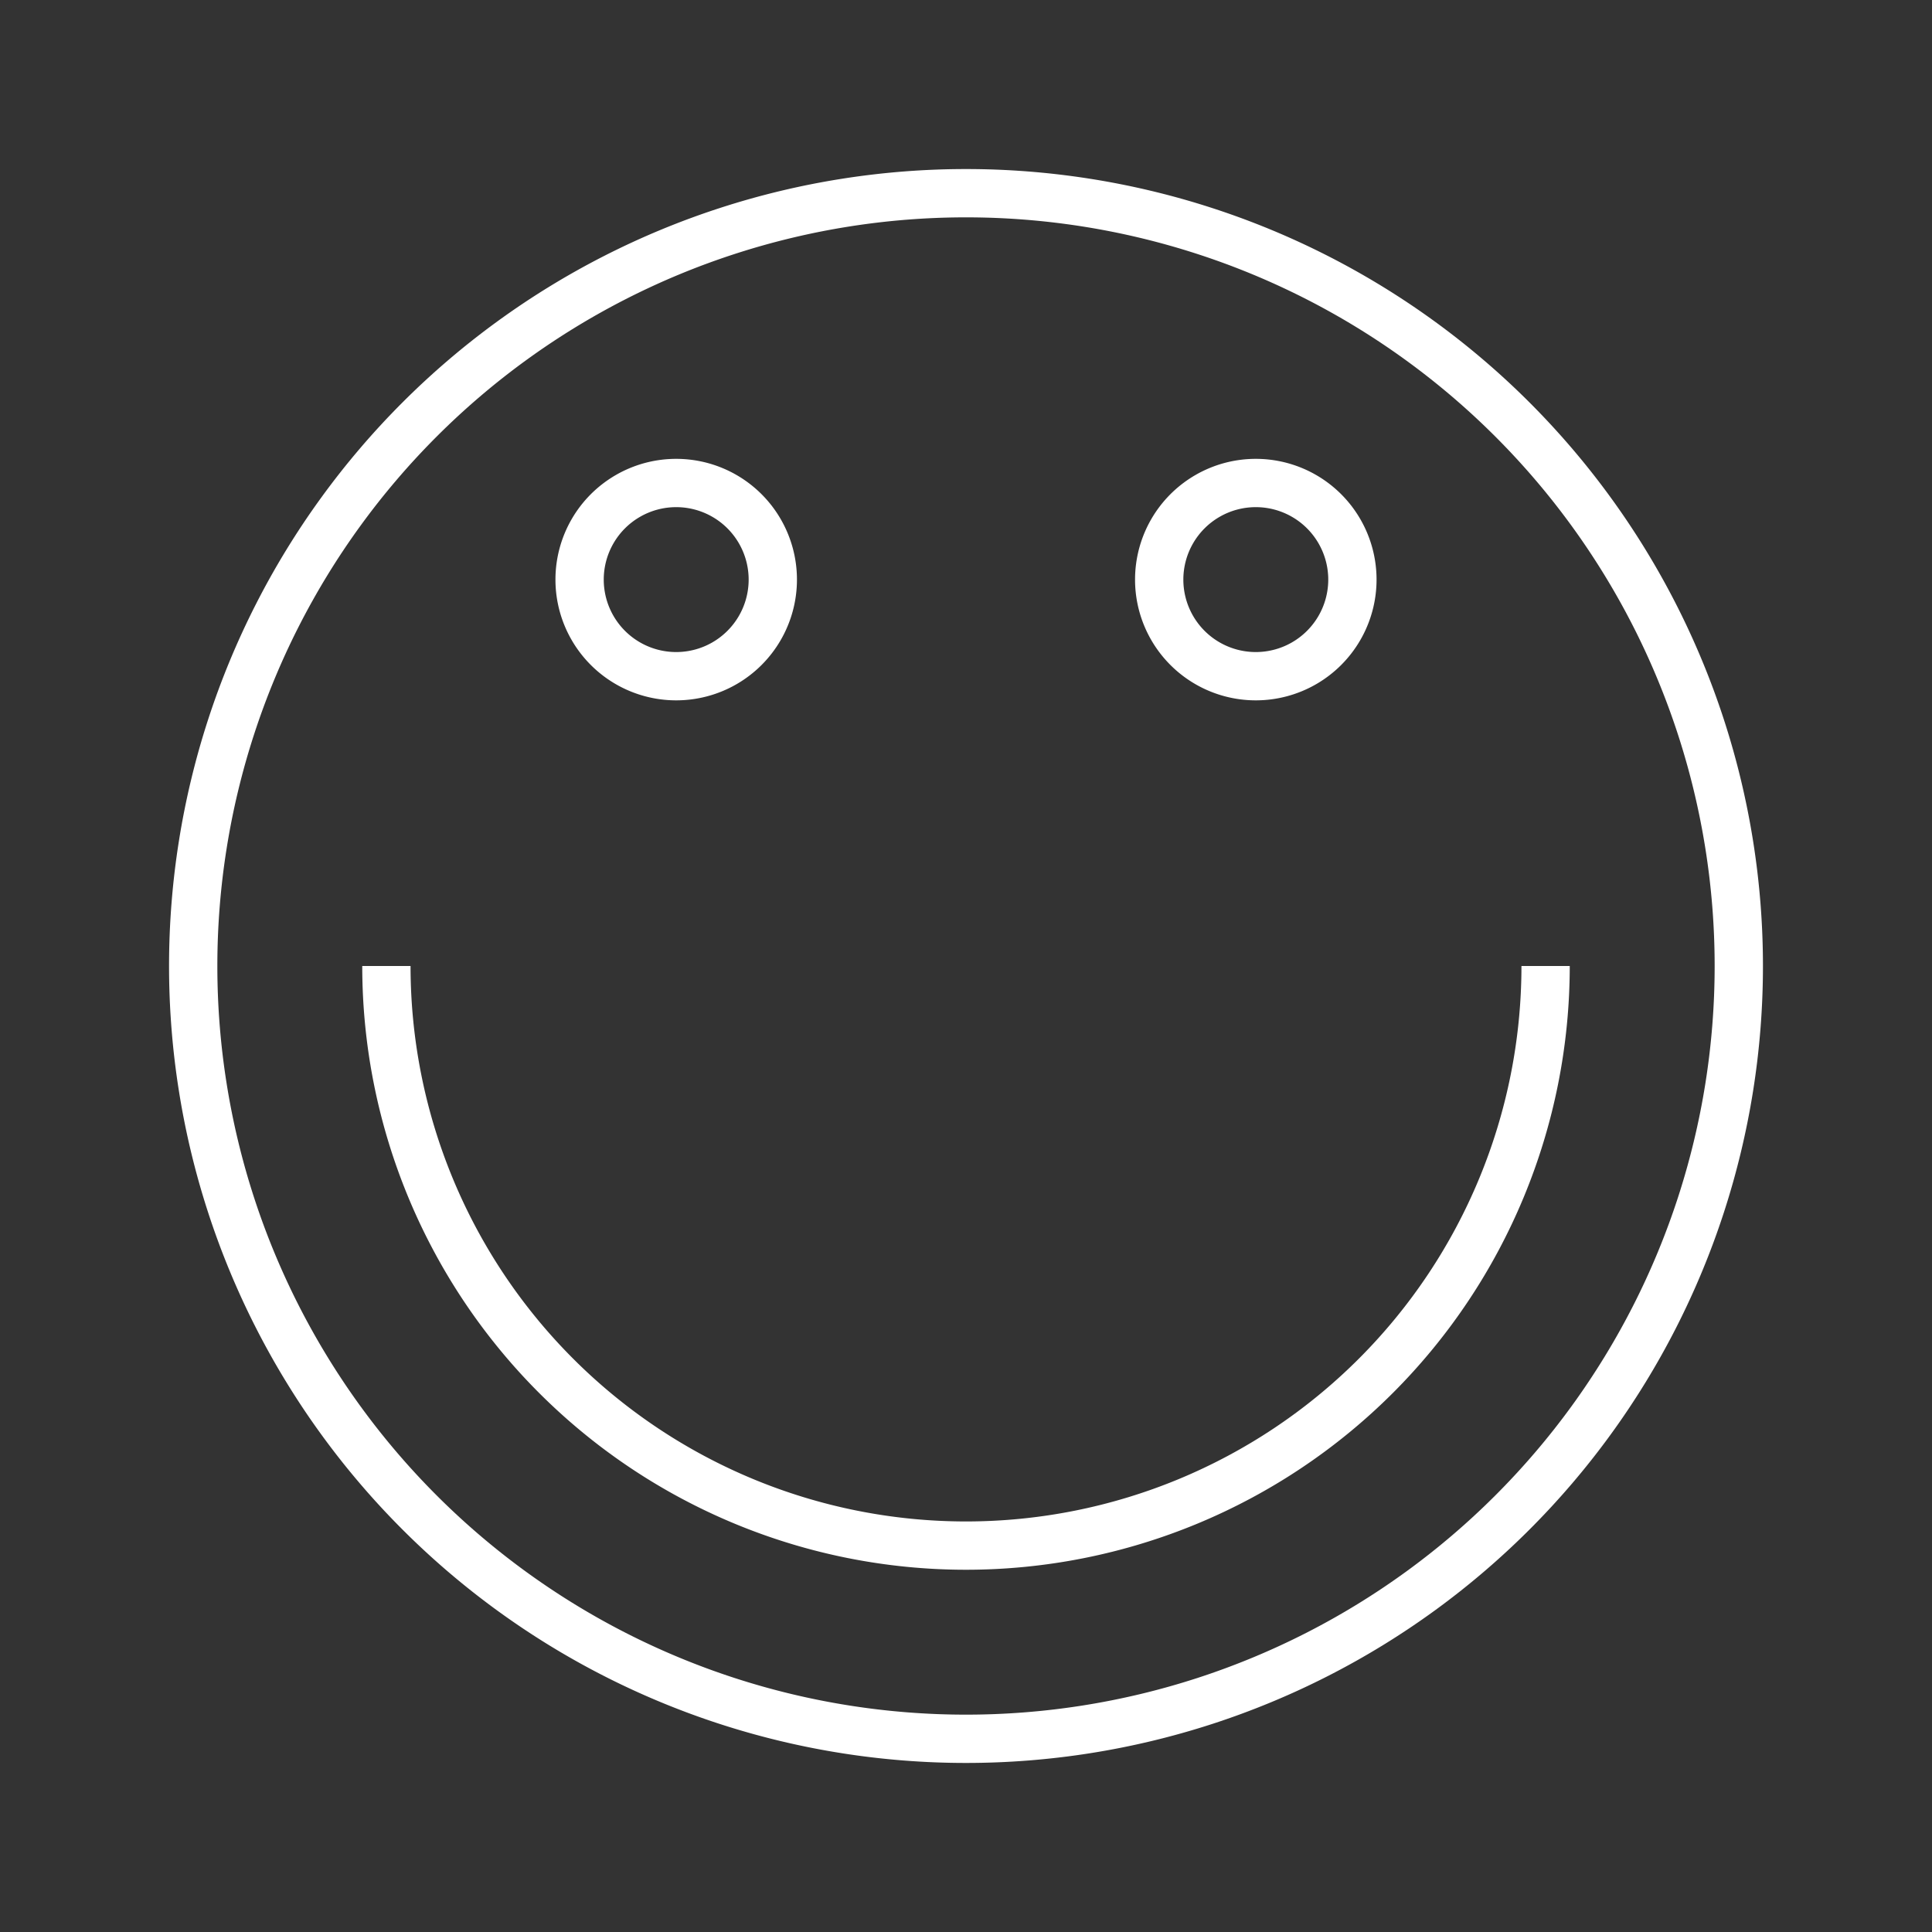 <svg viewBox="-50 -50 100 100" width="96" height="96">
  <rect x="-50" y="-50" width="100" height="100" fill="#333333" stroke="none"/>
  <g fill="none" stroke="#fff" stroke-width="2.5">
    <path d="M-40 0 a 40 40 0 0 1 80 0 a 40 40 0 0 1 -80 0"/>
    <path d="M-20 -20 a 5 5 0 0 1 10 0 a 5 5 0 0 1 -10 0"/>
    <path d="M10 -20 a 5 5 0 0 1 10 0 a 5 5 0 0 1 -10 0"/>
    <path d="M30 0 a 30 30 0 1 1 -60 0"/>
  </g>
</svg>